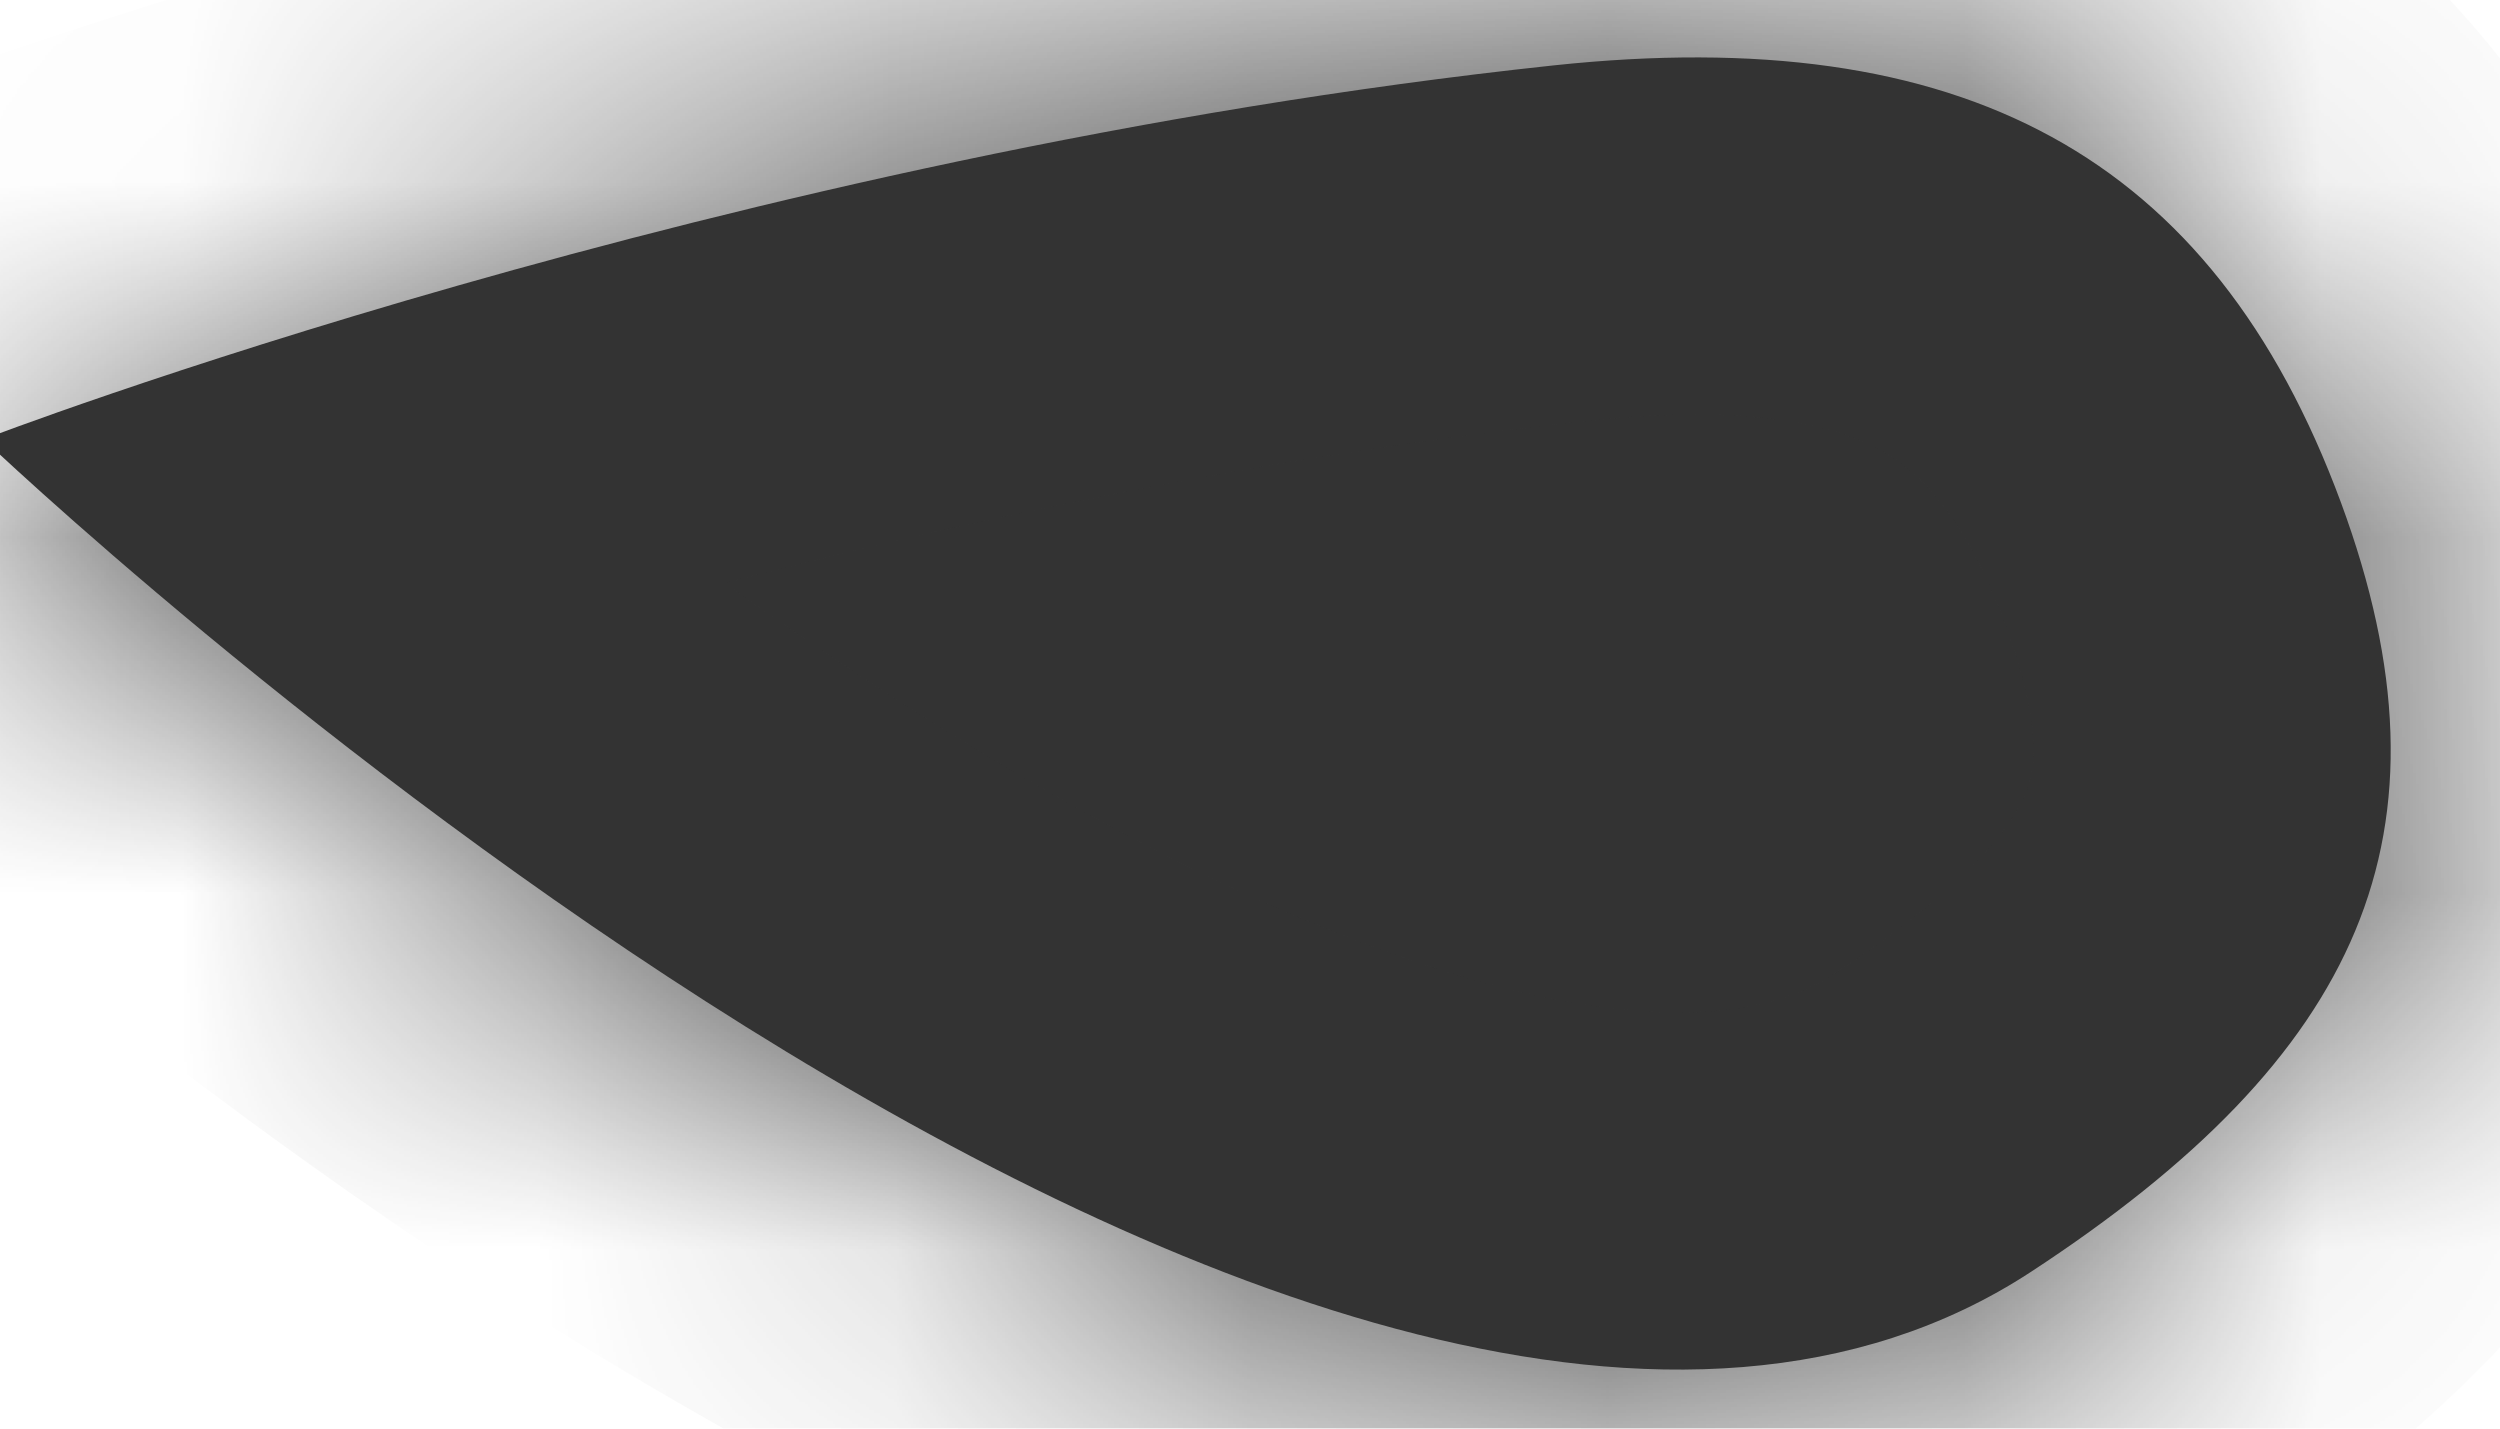 ﻿<?xml version="1.0" encoding="utf-8"?>
<svg version="1.1" xmlns:xlink="http://www.w3.org/1999/xlink" width="7px" height="4px" xmlns="http://www.w3.org/2000/svg">
  <defs>
    <mask fill="white" id="clip240">
      <path d="M 4.351 0.183  C 2.031 0.431  -0.046 1.23  -0.046 1.23  C -0.046 1.23  3.734 4.839  5.687 3.561  C 6.608 2.958  6.897 2.336  6.555 1.408  C 6.194 0.43  5.49 0.062  4.351 0.183  Z " fill-rule="evenodd" />
    </mask>
  </defs>
  <g transform="matrix(1 0 0 1 -251 -83 )">
    <path d="M 4.351 0.183  C 2.031 0.431  -0.046 1.23  -0.046 1.23  C -0.046 1.23  3.734 4.839  5.687 3.561  C 6.608 2.958  6.897 2.336  6.555 1.408  C 6.194 0.43  5.49 0.062  4.351 0.183  Z " fill-rule="nonzero" fill="#333333" stroke="none" transform="matrix(1 0 0 1 251 83 )" />
    <path d="M 4.351 0.183  C 2.031 0.431  -0.046 1.23  -0.046 1.23  C -0.046 1.23  3.734 4.839  5.687 3.561  C 6.608 2.958  6.897 2.336  6.555 1.408  C 6.194 0.43  5.49 0.062  4.351 0.183  Z " stroke-width="2" stroke="#333333" fill="none" transform="matrix(1 0 0 1 251 83 )" mask="url(#clip240)" />
  </g>
</svg>